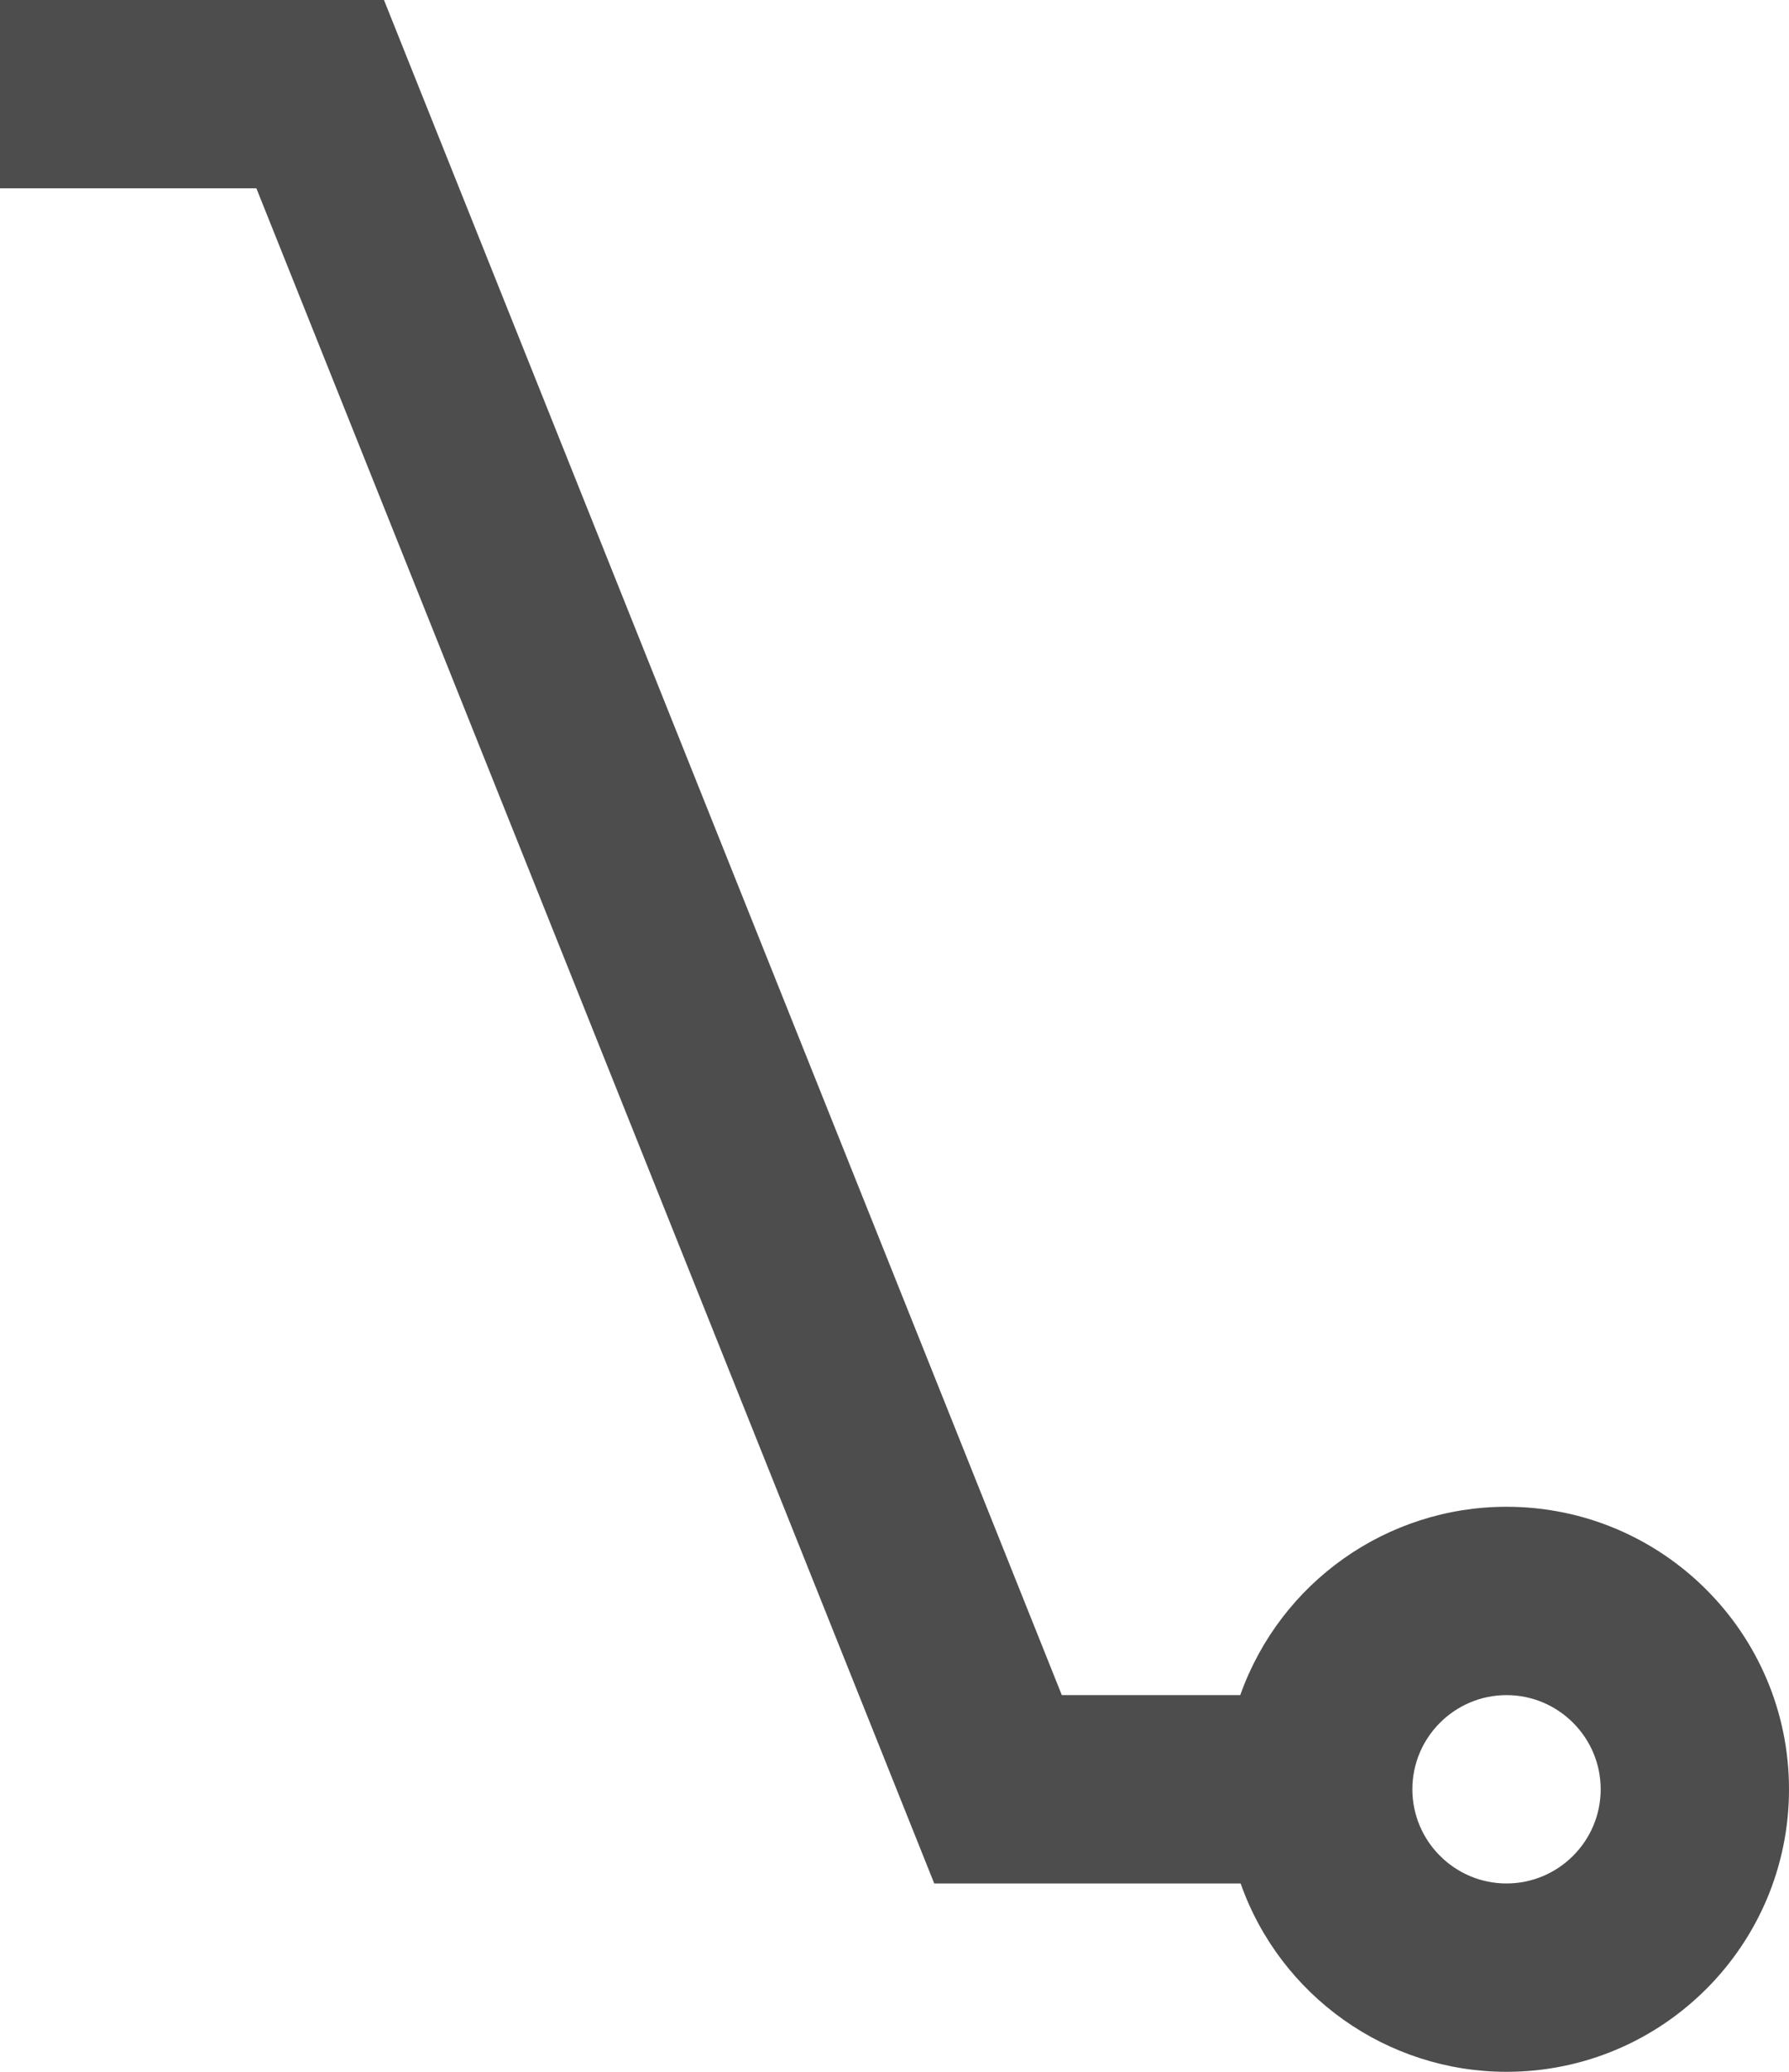 <?xml version="1.0" encoding="UTF-8"?>
<svg xmlns="http://www.w3.org/2000/svg" xmlns:xlink="http://www.w3.org/1999/xlink" width="19pt" height="22pt" viewBox="0 0 19 22" version="1.1">
<g id="surface1">
<path style=" stroke:none;fill-rule:nonzero;fill:rgb(30.196%,30.196%,30.196%);fill-opacity:1;" d="M 0 0 L 0 2 L 2.723 2 L 9.922 20 L 13.176 20 C 13.598 21.195 14.73 22 16 22 C 17.656 22 19 20.656 19 19 C 19 17.344 17.656 16 16 16 C 14.73 16 13.598 16.801 13.172 18 L 11.277 18 L 4.078 0 Z M 16 18 C 16.551 18 17 18.449 17 19 C 17 19.551 16.551 20 16 20 C 15.449 20 15 19.551 15 19 C 15 18.449 15.449 18 16 18 Z M 16 18 "/>
</g>
</svg>
